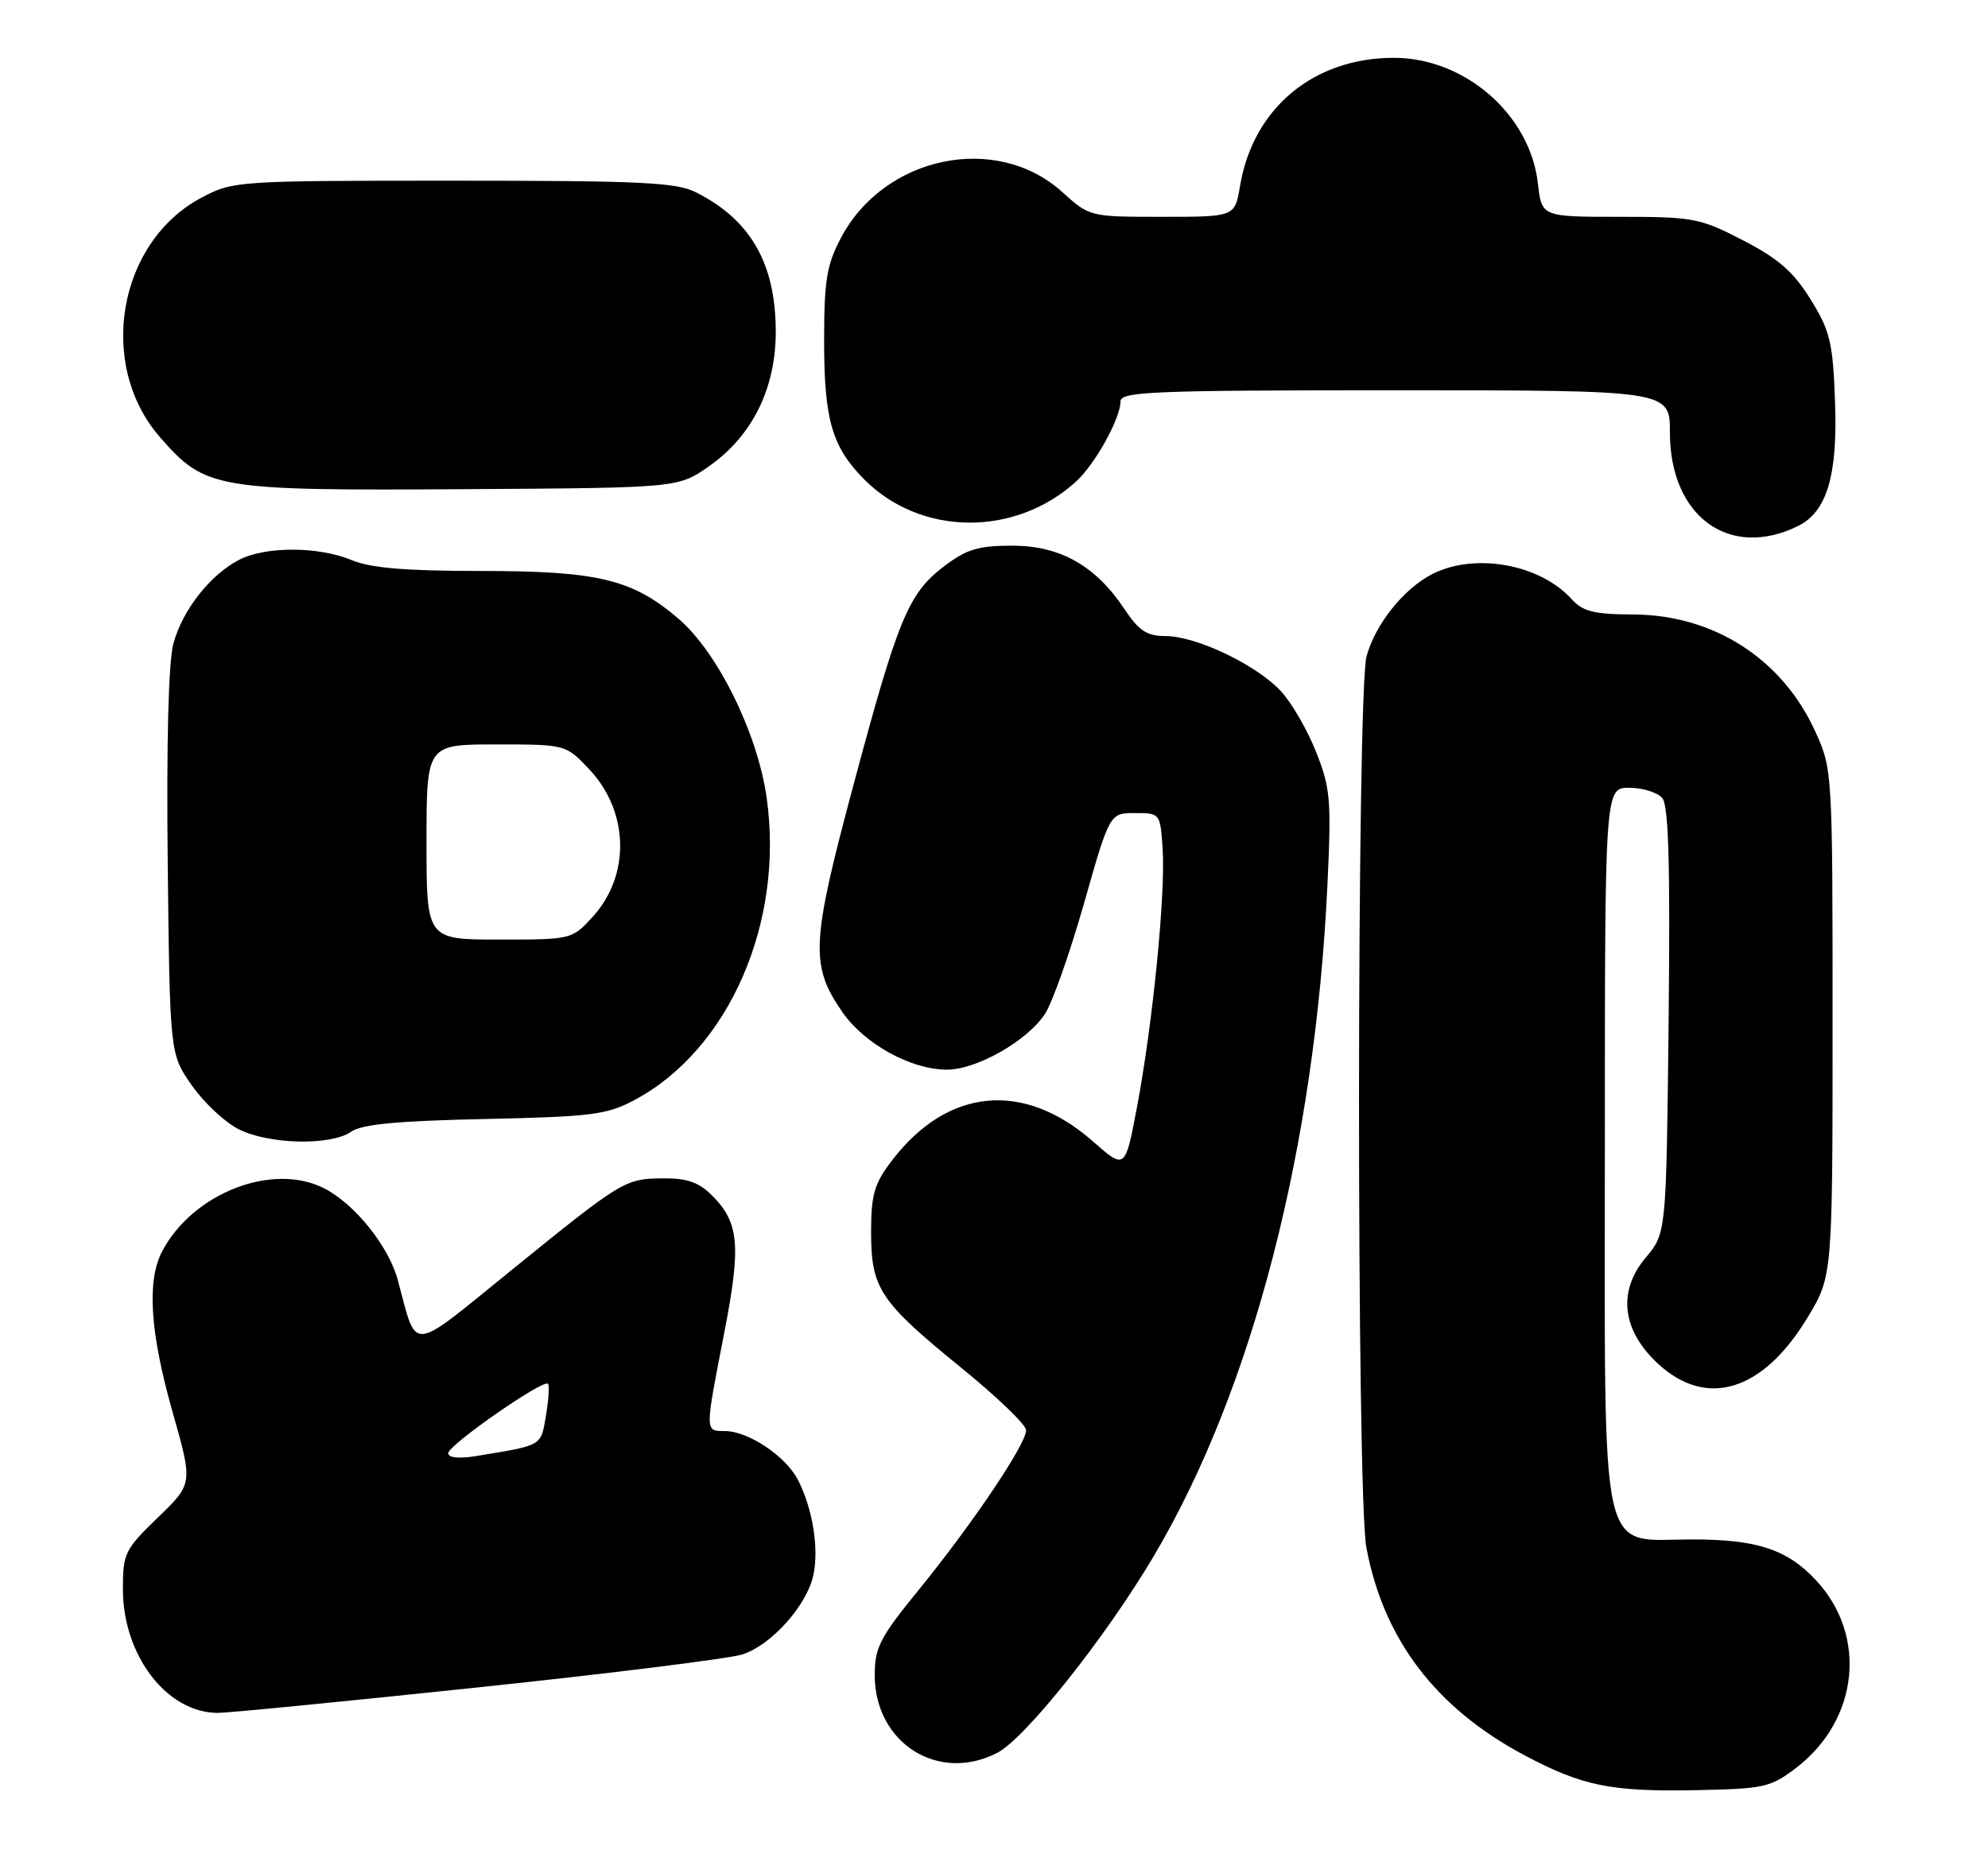 <?xml version="1.0" encoding="UTF-8" standalone="no"?>
<!DOCTYPE svg PUBLIC "-//W3C//DTD SVG 1.1//EN" "http://www.w3.org/Graphics/SVG/1.1/DTD/svg11.dtd" >
<svg xmlns="http://www.w3.org/2000/svg" xmlns:xlink="http://www.w3.org/1999/xlink" version="1.1" viewBox="0 0 275 256">
 <g >
 <path fill="currentColor"
d=" M 248.44 244.62 C 257.13 237.98 258.36 226.30 251.19 218.63 C 247.21 214.37 243.05 213.00 234.10 213.00 C 221.05 213.00 222.00 217.28 222.00 158.37 C 222.00 109.00 222.00 109.00 225.38 109.00 C 227.24 109.00 229.29 109.65 229.95 110.43 C 230.82 111.49 231.05 119.59 230.82 141.25 C 230.50 170.62 230.50 170.62 227.65 174.01 C 223.71 178.69 224.36 184.11 229.42 188.75 C 236.12 194.89 243.87 192.48 250.00 182.36 C 253.50 176.58 253.50 176.58 253.50 141.54 C 253.50 106.82 253.48 106.45 251.13 101.26 C 246.57 91.18 237.07 85.06 225.90 85.02 C 220.49 85.00 218.97 84.62 217.41 82.90 C 213.00 78.03 203.95 76.42 198.07 79.46 C 194.15 81.49 190.27 86.35 189.04 90.78 C 187.67 95.74 187.63 206.76 189.01 214.11 C 191.38 226.81 198.59 236.30 210.82 242.83 C 218.86 247.11 222.80 247.92 234.58 247.69 C 244.01 247.51 244.91 247.31 248.44 244.62 Z  M 137.96 242.52 C 141.83 240.52 152.93 226.57 159.58 215.34 C 173.24 192.30 181.91 158.78 183.62 122.50 C 184.18 110.64 184.04 109.02 182.04 104.00 C 180.84 100.97 178.65 97.21 177.18 95.62 C 173.80 91.99 165.50 88.02 161.26 88.01 C 158.64 88.00 157.55 87.29 155.53 84.25 C 151.53 78.25 146.64 75.50 140.00 75.50 C 135.30 75.50 133.70 75.99 130.55 78.39 C 125.64 82.14 124.22 85.57 117.98 108.91 C 112.20 130.49 112.06 133.59 116.53 140.04 C 119.59 144.45 126.02 148.00 130.98 148.00 C 135.10 148.00 142.09 144.03 144.55 140.29 C 145.56 138.76 147.99 131.88 149.95 125.00 C 153.50 112.50 153.50 112.50 157.00 112.50 C 160.49 112.50 160.50 112.52 160.83 117.50 C 161.24 123.74 159.45 141.70 157.28 153.18 C 155.64 161.85 155.64 161.85 151.18 157.92 C 141.59 149.49 131.06 150.50 123.37 160.59 C 120.93 163.78 120.50 165.27 120.50 170.47 C 120.50 178.28 121.69 180.07 132.96 189.24 C 137.87 193.23 141.91 197.11 141.94 197.87 C 142.02 199.70 134.55 210.81 127.09 219.98 C 121.73 226.54 121.00 227.96 121.00 231.76 C 121.00 241.17 129.79 246.75 137.96 242.52 Z  M 66.13 233.47 C 84.48 231.54 100.94 229.48 102.70 228.91 C 106.69 227.62 111.58 222.17 112.50 218.00 C 113.32 214.29 112.42 208.71 110.37 204.74 C 108.67 201.45 103.49 198.01 100.25 198.00 C 97.50 198.00 97.50 198.20 100.16 184.54 C 102.54 172.36 102.26 169.17 98.50 165.41 C 96.69 163.59 95.03 163.01 91.80 163.04 C 86.44 163.08 86.14 163.26 70.68 175.80 C 56.46 187.33 57.75 187.22 55.03 177.11 C 53.78 172.46 49.11 166.63 44.90 164.45 C 37.75 160.75 26.63 165.07 22.40 173.20 C 20.29 177.27 20.76 184.40 23.88 195.40 C 26.69 205.29 26.69 205.29 21.84 209.96 C 17.27 214.38 17.00 214.92 17.00 219.86 C 17.00 229.05 23.08 236.99 30.13 237.00 C 31.58 237.00 47.78 235.41 66.13 233.47 Z  M 48.57 156.59 C 50.05 155.55 54.96 155.09 67.04 154.83 C 81.79 154.51 83.94 154.24 87.72 152.23 C 100.81 145.28 108.51 127.69 106.05 110.36 C 104.79 101.44 99.27 90.25 93.86 85.61 C 87.47 80.14 82.74 79.00 66.44 79.00 C 56.08 79.00 51.27 78.59 48.65 77.50 C 44.09 75.59 36.72 75.57 33.07 77.46 C 29.06 79.54 25.23 84.42 23.98 89.07 C 23.30 91.58 23.02 102.84 23.20 119.45 C 23.50 145.83 23.50 145.83 26.53 150.17 C 28.19 152.55 31.11 155.29 33.03 156.25 C 37.21 158.36 45.78 158.54 48.57 156.59 Z  M 248.70 72.79 C 252.72 70.82 254.22 65.78 253.84 55.57 C 253.54 47.35 253.17 45.80 250.46 41.43 C 248.10 37.61 246.03 35.80 241.13 33.26 C 235.15 30.17 234.26 30.00 224.04 30.00 C 213.26 30.00 213.26 30.00 212.74 25.39 C 211.67 15.87 202.65 8.00 192.81 8.00 C 181.69 8.00 173.32 14.98 171.53 25.75 C 170.82 30.00 170.82 30.00 160.78 30.00 C 150.74 30.00 150.74 30.00 146.93 26.56 C 137.83 18.34 122.32 21.55 116.33 32.91 C 114.35 36.66 114.00 38.78 114.00 47.19 C 114.00 58.12 115.10 61.88 119.61 66.39 C 127.41 74.19 140.42 74.30 148.85 66.63 C 151.48 64.24 155.00 57.89 155.00 55.54 C 155.00 54.18 159.45 54.00 193.00 54.00 C 231.00 54.00 231.00 54.00 231.00 59.85 C 231.00 71.45 239.21 77.45 248.70 72.79 Z  M 98.11 64.49 C 104.14 60.25 107.39 53.59 107.31 45.61 C 107.23 36.35 103.78 30.41 96.30 26.62 C 93.56 25.23 88.74 25.00 62.71 25.00 C 32.82 25.00 32.24 25.04 27.91 27.33 C 16.29 33.46 13.35 50.50 22.18 60.55 C 28.45 67.69 29.70 67.90 64.67 67.68 C 93.83 67.50 93.83 67.50 98.11 64.49 Z  M 62.00 201.07 C 62.00 199.95 75.14 190.80 75.80 191.46 C 76.02 191.68 75.89 193.67 75.52 195.87 C 74.80 200.14 75.13 199.94 65.75 201.48 C 63.46 201.85 62.00 201.69 62.00 201.07 Z  M 59.00 116.50 C 59.00 103.00 59.00 103.00 68.63 103.00 C 78.26 103.00 78.26 103.00 81.51 106.44 C 87.03 112.29 87.23 121.12 81.97 126.87 C 79.13 129.98 79.05 130.00 69.06 130.00 C 59.00 130.00 59.00 130.00 59.00 116.50 Z "/>
</g>
</svg>